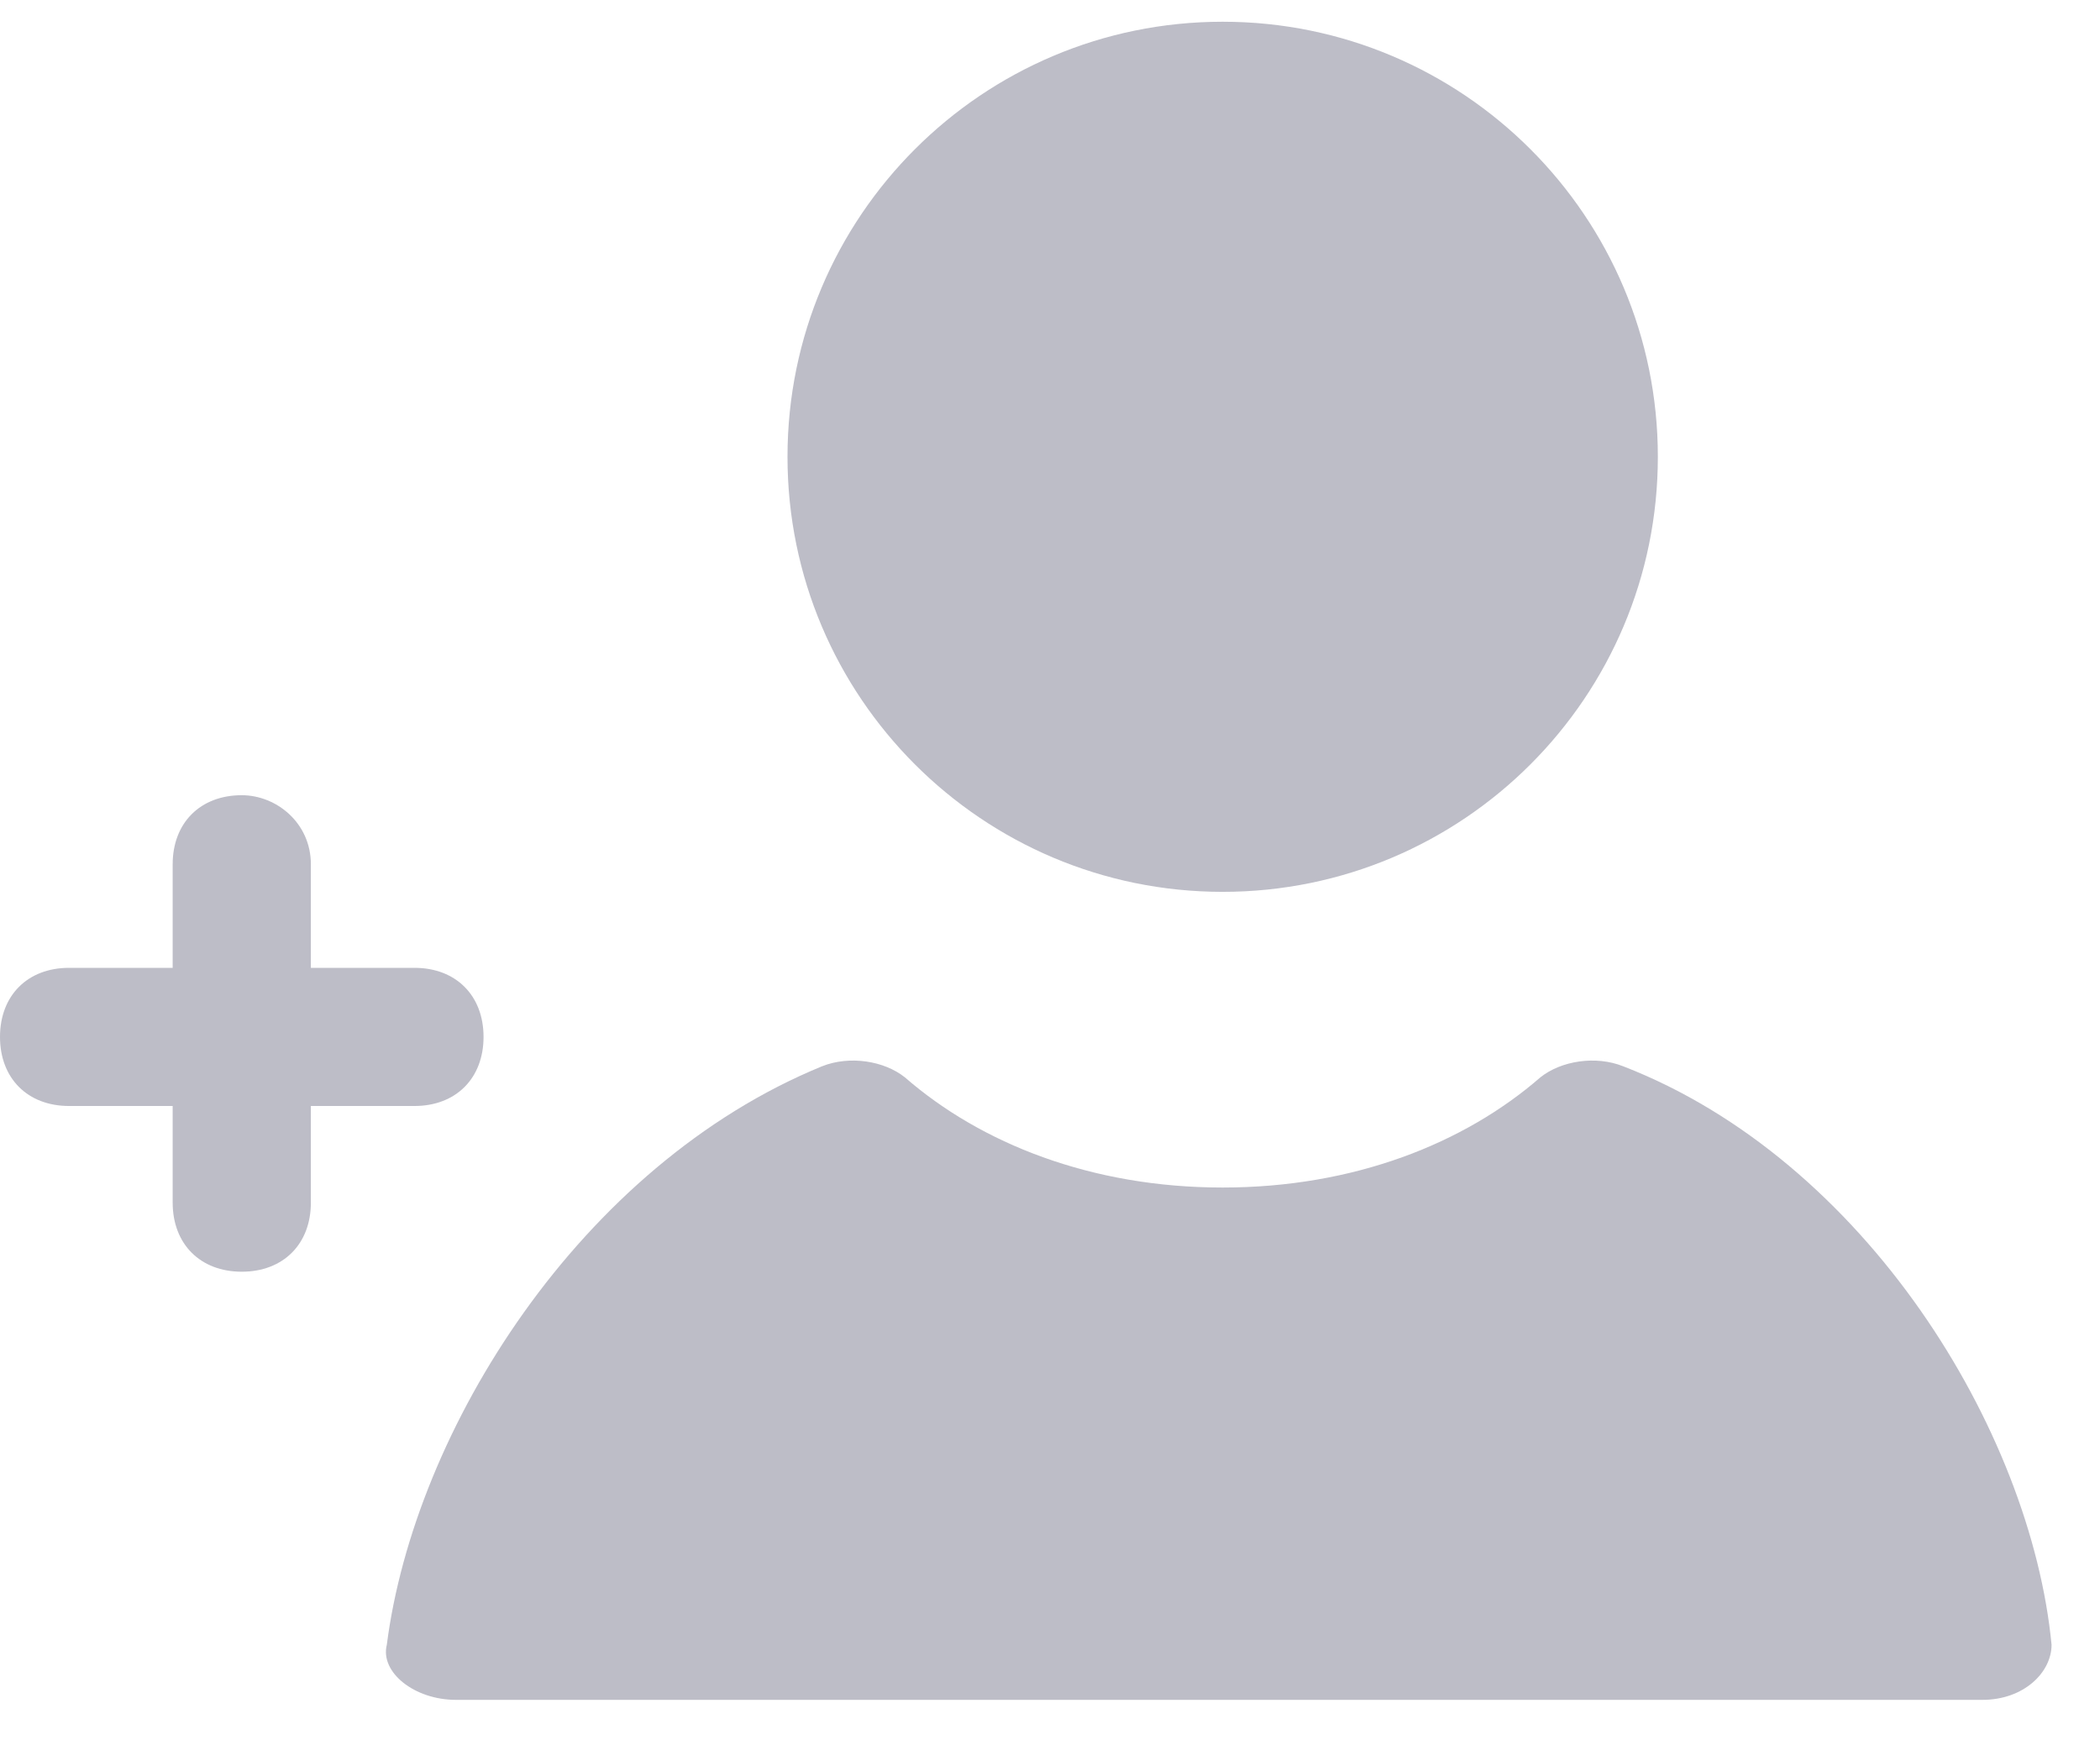 <svg width="31" height="26" viewBox="0 0 31 26" fill="none" xmlns="http://www.w3.org/2000/svg">
<path d="M23.962 15.745C23.555 15.582 23.045 15.664 22.739 15.908C21.617 16.884 19.986 17.535 18.048 17.535C16.111 17.535 14.479 16.884 13.358 15.908C13.052 15.664 12.542 15.582 12.134 15.745C8.565 17.209 6.118 21.114 5.71 24.287C5.608 24.693 6.118 25.1 6.73 25.1H29.265C29.877 25.1 30.285 24.693 30.285 24.287C29.979 21.114 27.531 17.128 23.962 15.745Z" fill="#BDBDC7"/>
<path d="M18.049 13.169C21.597 13.169 24.473 10.293 24.473 6.745C24.473 3.197 21.597 0.321 18.049 0.321C14.501 0.321 11.625 3.197 11.625 6.745C11.625 10.293 14.501 13.169 18.049 13.169Z" fill="#BDBDC7"/>
<path d="M3.569 11.742C2.957 11.742 2.549 12.15 2.549 12.762V14.291H1.02C0.408 14.291 0 14.699 0 15.311C0 15.923 0.408 16.331 1.02 16.331H2.549V17.758C2.549 18.37 2.957 18.778 3.569 18.778C4.181 18.778 4.589 18.37 4.589 17.758V16.331H6.118C6.73 16.331 7.138 15.923 7.138 15.311C7.138 14.699 6.73 14.291 6.118 14.291H4.589V12.762C4.589 12.15 4.079 11.742 3.569 11.742Z" fill="#BDBDC7"/>
</svg>

